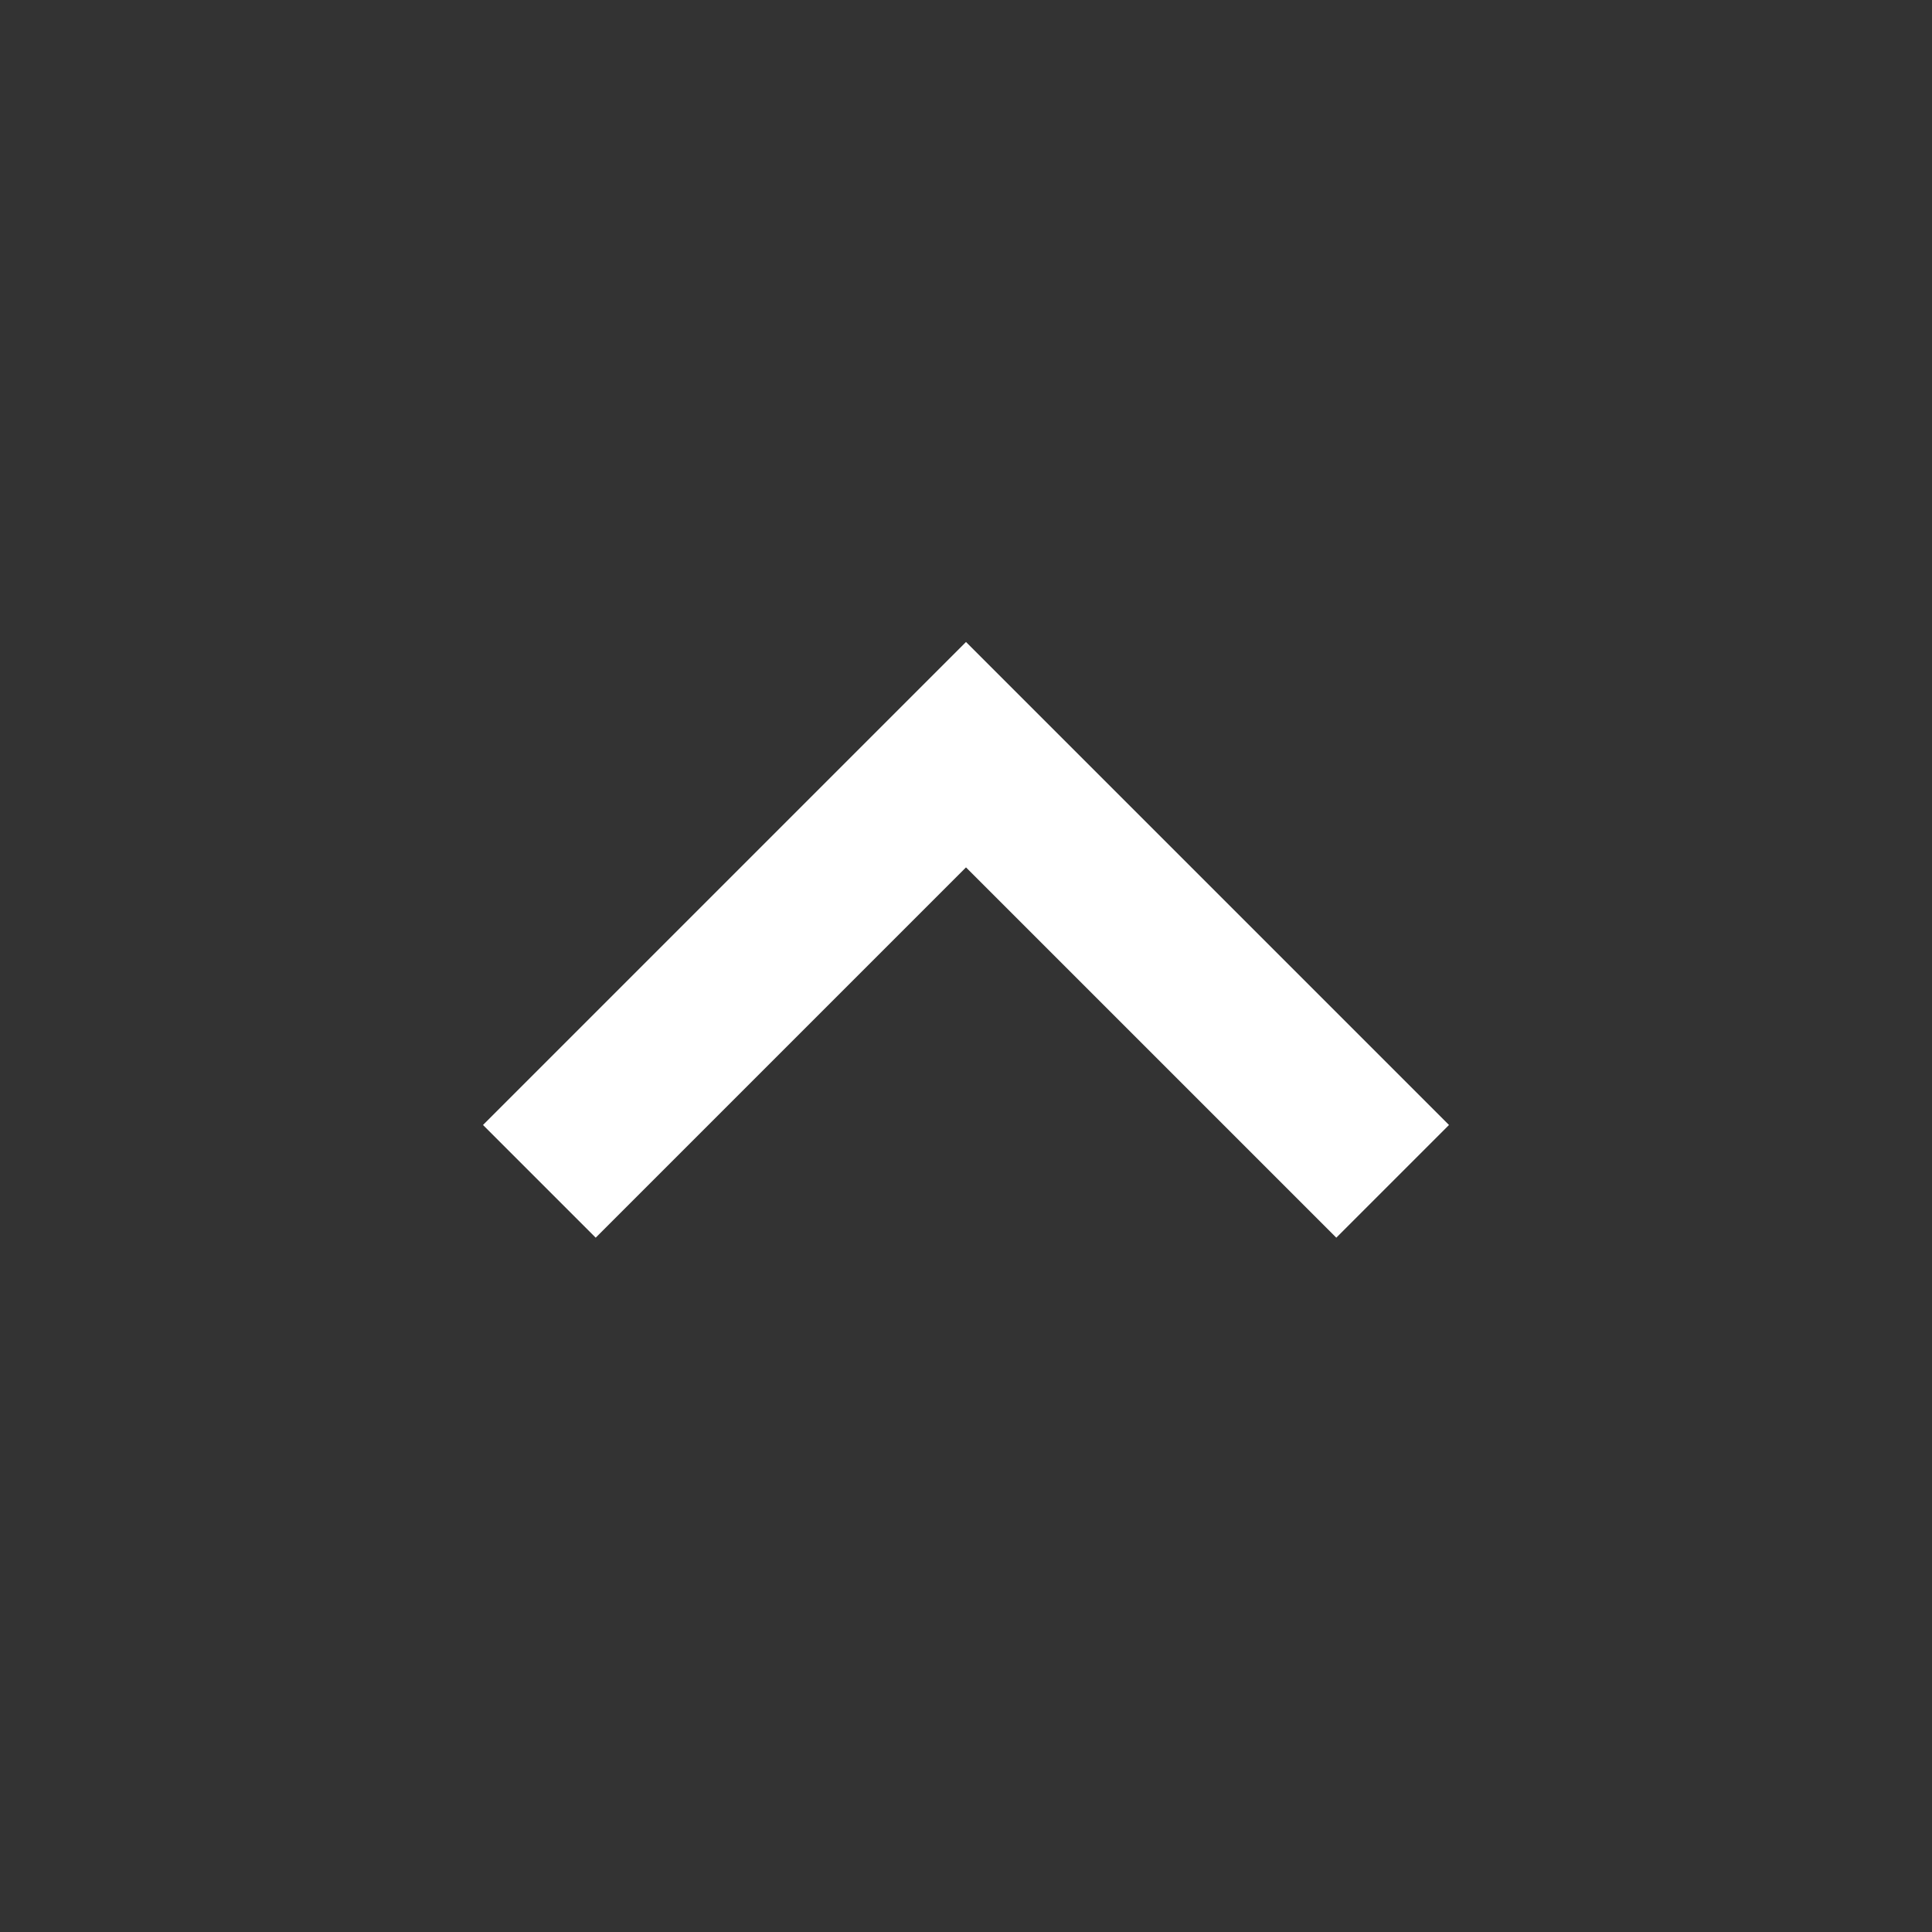 <svg xmlns="http://www.w3.org/2000/svg" width="1em" height="1em" viewBox="0 0 24 24"><rect x="0" y="0" width="24" height="24" fill="#333333" stroke="none"/><path fill="white" d="m7.4 15.375l-1.4-1.4l6-6l6 6l-1.4 1.4l-4.6-4.6z"/></svg>